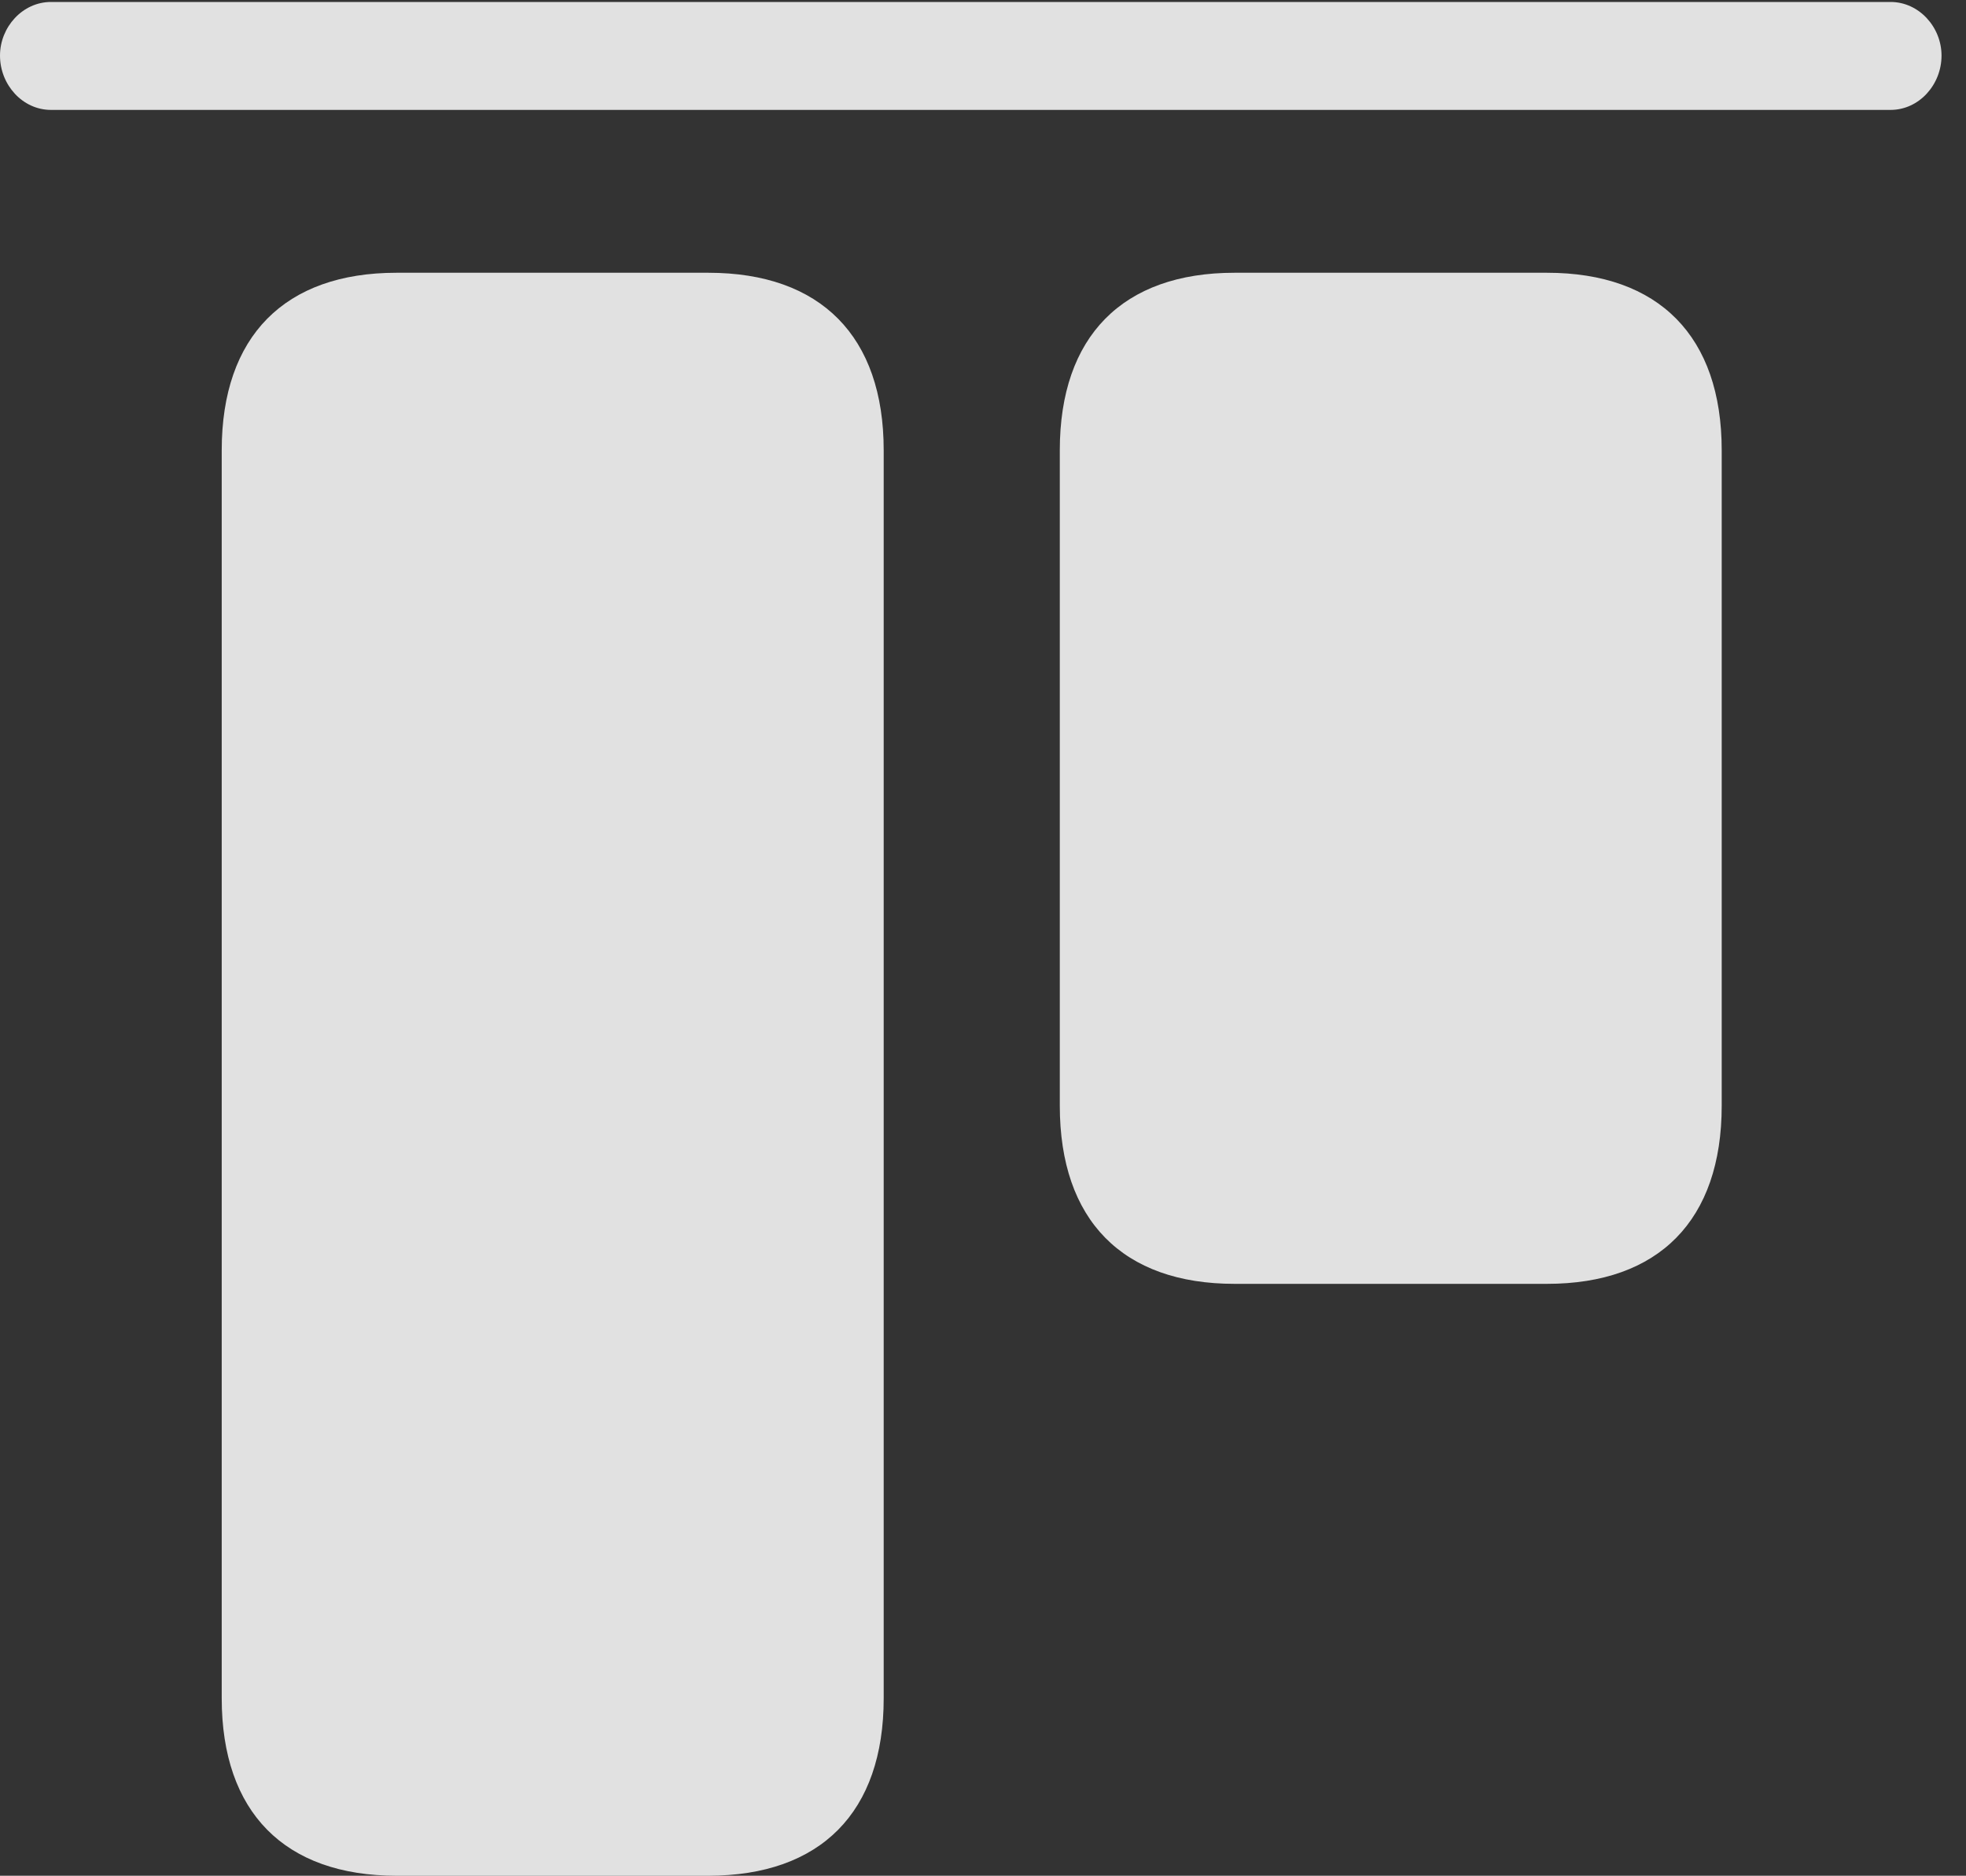 <?xml version="1.0" encoding="UTF-8"?>
<!--Generator: Apple Native CoreSVG 232.5-->
<!DOCTYPE svg
PUBLIC "-//W3C//DTD SVG 1.1//EN"
       "http://www.w3.org/Graphics/SVG/1.1/DTD/svg11.dtd">
<svg version="1.1" xmlns="http://www.w3.org/2000/svg" xmlns:xlink="http://www.w3.org/1999/xlink" width="29.004" height="27.666">
 <rect width="100%" height="100%" fill="#333333" stroke="none"/>
 <g>
  <rect height="27.666" opacity="0" width="29.004" x="0" y="0"/>
  <path d="M5.85 27.666L10.449 27.666C12.109 27.666 13.037 26.729 13.037 25.049L13.037 6.641C13.037 4.961 12.109 4.023 10.449 4.023L5.85 4.023C4.199 4.023 3.271 4.961 3.271 6.641L3.271 25.049C3.271 26.729 4.199 27.666 5.85 27.666ZM18.213 18.936L22.822 18.936C24.473 18.936 25.4 17.998 25.4 16.309L25.4 6.641C25.4 4.961 24.473 4.023 22.822 4.023L18.213 4.023C16.562 4.023 15.635 4.961 15.635 6.641L15.635 16.309C15.635 17.998 16.562 18.936 18.213 18.936Z" fill="#ffffff" fill-opacity="0.85"/>
  <path d="M0.752 1.621L27.891 1.621C28.311 1.621 28.643 1.25 28.643 0.82C28.643 0.4 28.311 0.029 27.891 0.029L0.752 0.029C0.332 0.029 0 0.4 0 0.82C0 1.25 0.332 1.621 0.752 1.621Z" fill="#ffffff" fill-opacity="0.85"/>
 </g>
</svg>
